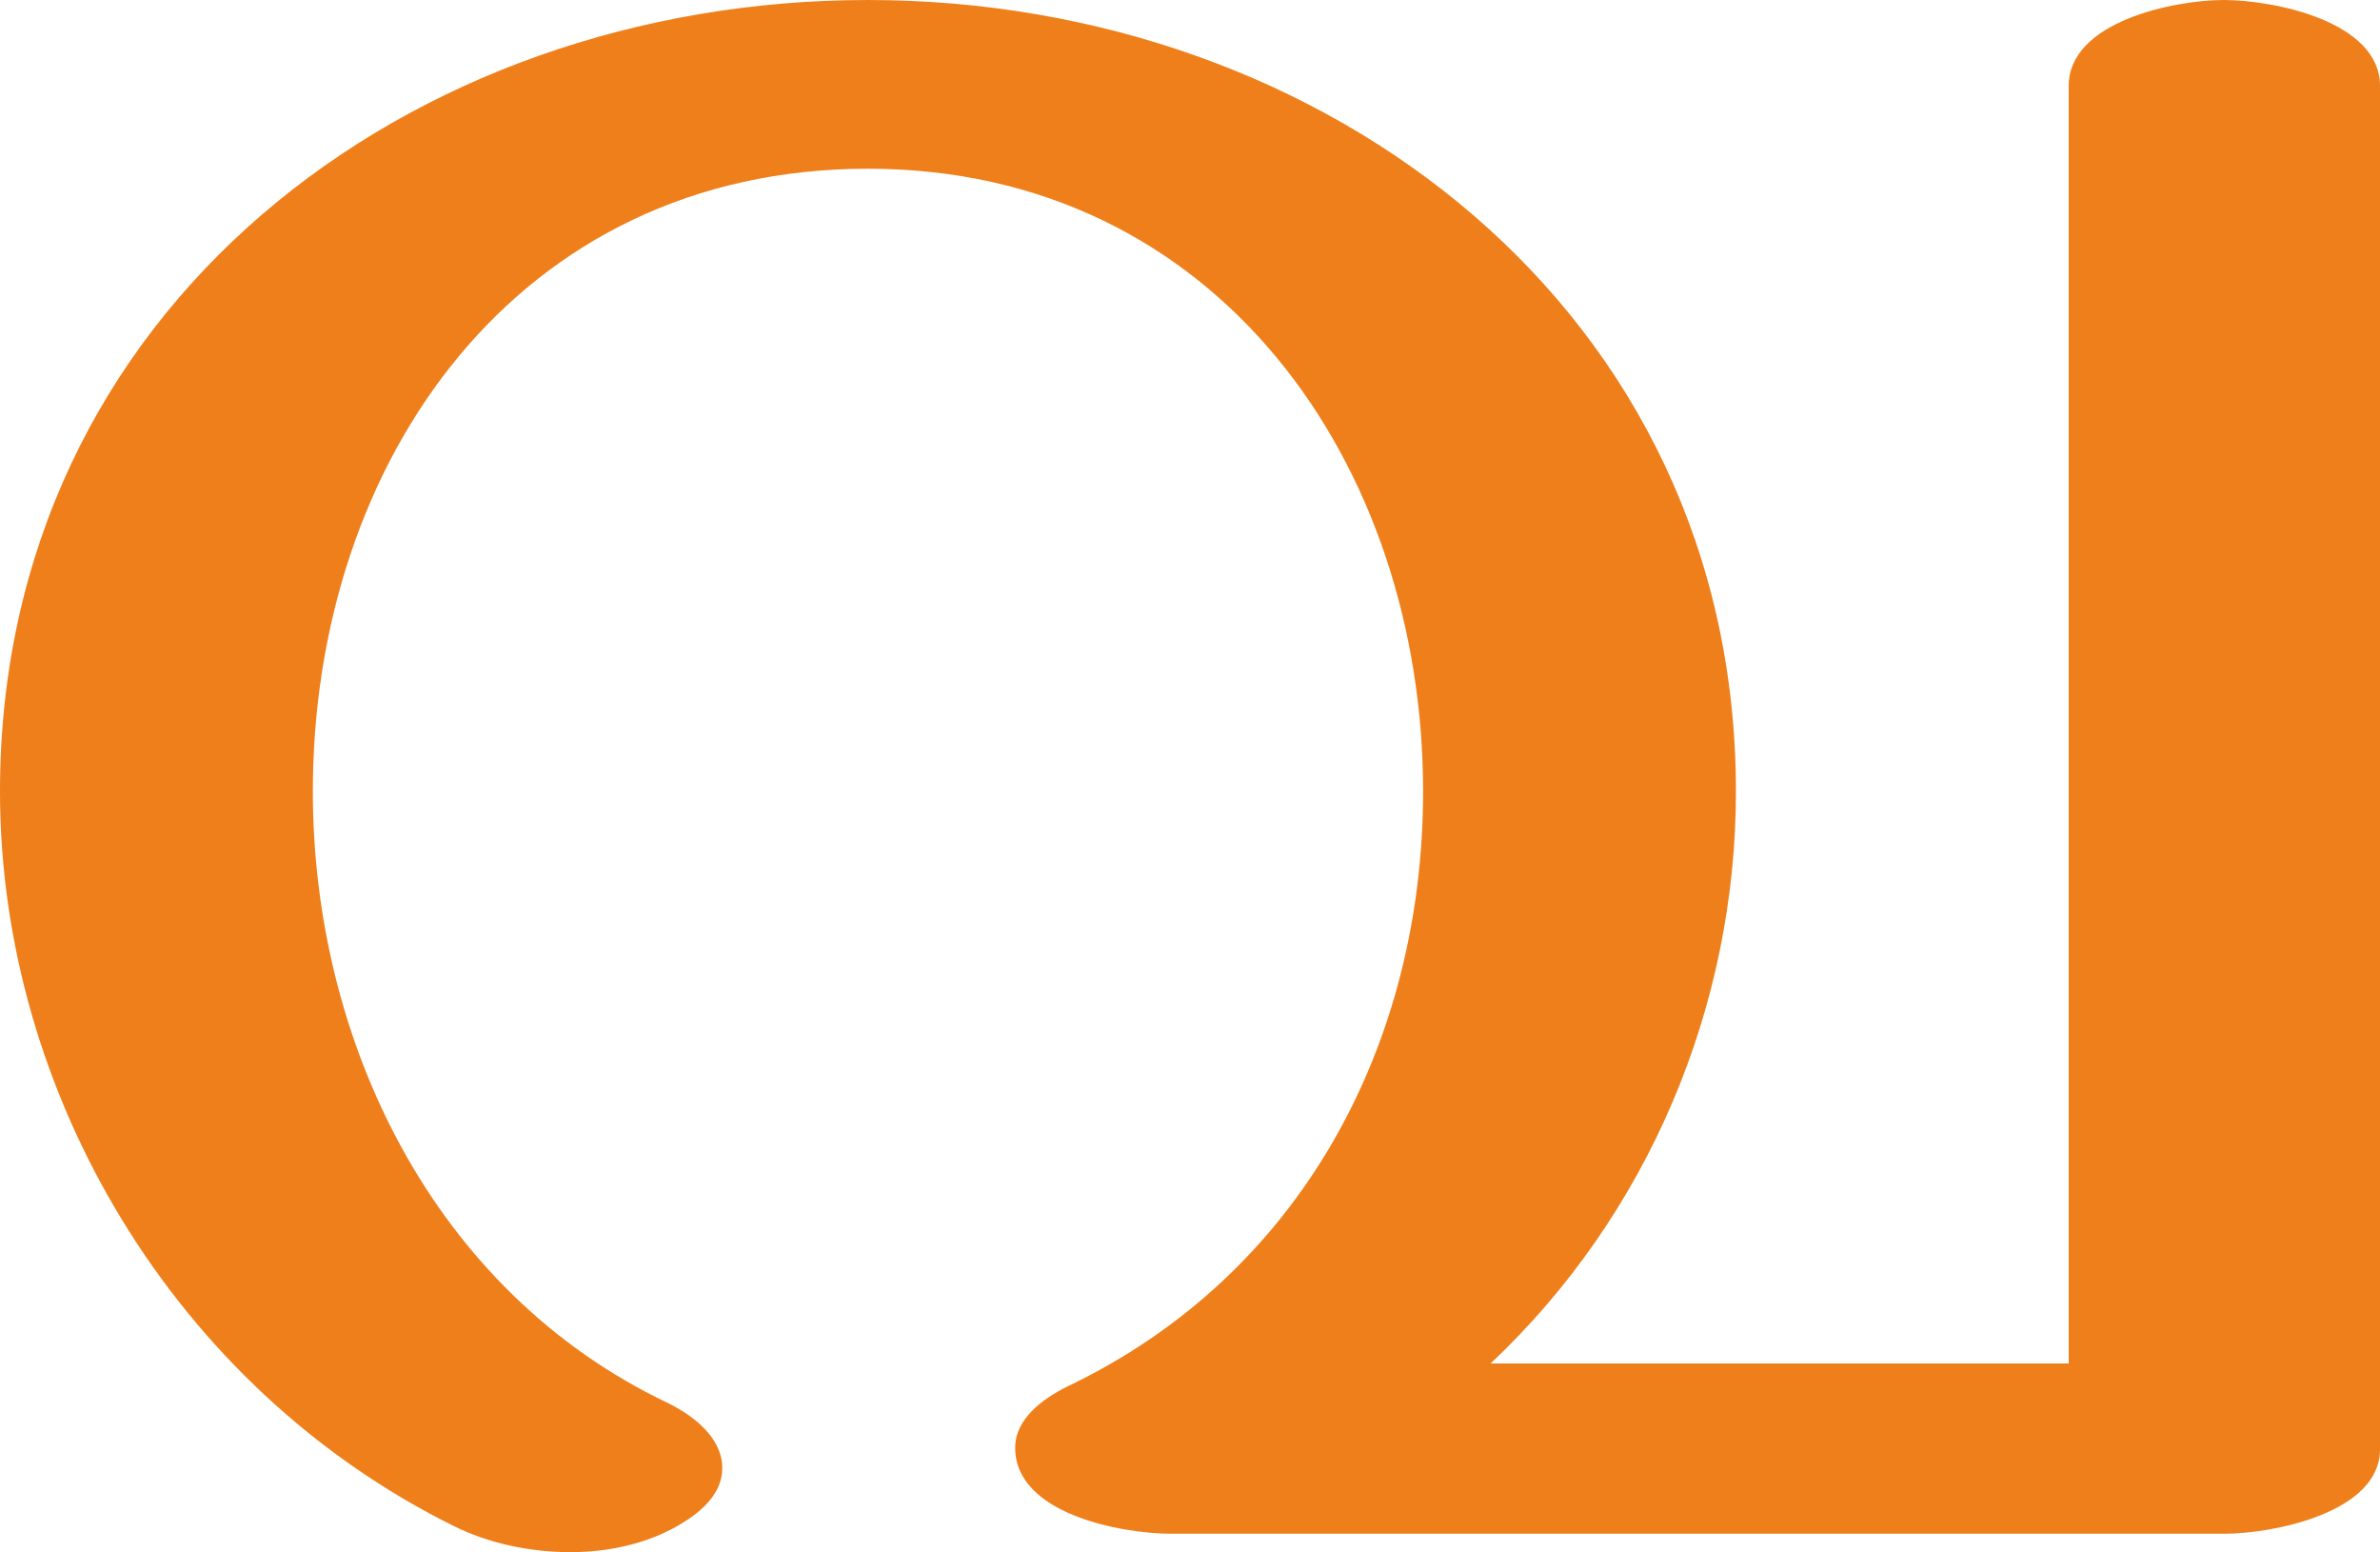 <?xml version="1.0" encoding="UTF-8"?>
<!DOCTYPE svg PUBLIC "-//W3C//DTD SVG 1.1//EN" "http://www.w3.org/Graphics/SVG/1.1/DTD/svg11.dtd">
<!-- Creator: CorelDRAW X8 -->
<svg xmlns="http://www.w3.org/2000/svg" xml:space="preserve" width="1552px" height="1012px" version="1.1" style="shape-rendering:geometricPrecision; text-rendering:geometricPrecision; image-rendering:optimizeQuality; fill-rule:evenodd; clip-rule:evenodd"
viewBox="0 0 1552 1012"
 xmlns:xlink="http://www.w3.org/1999/xlink">
 <defs>
  <style type="text/css">
   <![CDATA[
    .fil0 {fill:#EF7F1A;fill-rule:nonzero}
   ]]>
  </style>
 </defs>
 <g id="Layer_x0020_1">
  <path class="fil0" d="M372 1012c26,0 52,-6 73,-19 18,-11 26,-23 26,-36 0,-16 -13,-31 -35,-42 -154,-73 -232,-237 -232,-399 0,-215 133,-406 362,-406 228,0 362,193 362,406 0,164 -79,315 -232,388 -16,8 -34,21 -34,40 0,43 69,56 102,56l686 0c33,0 102,-14 102,-55l0 -889c0,-42 -69,-56 -102,-56 -32,0 -101,14 -101,56l0 833 -377 0c103,-97 160,-233 160,-373 0,-313 -267,-516 -566,-516 -299,0 -566,201 -566,516 0,197 114,389 296,479 22,11 49,17 76,17z"/>
 </g>
</svg>
